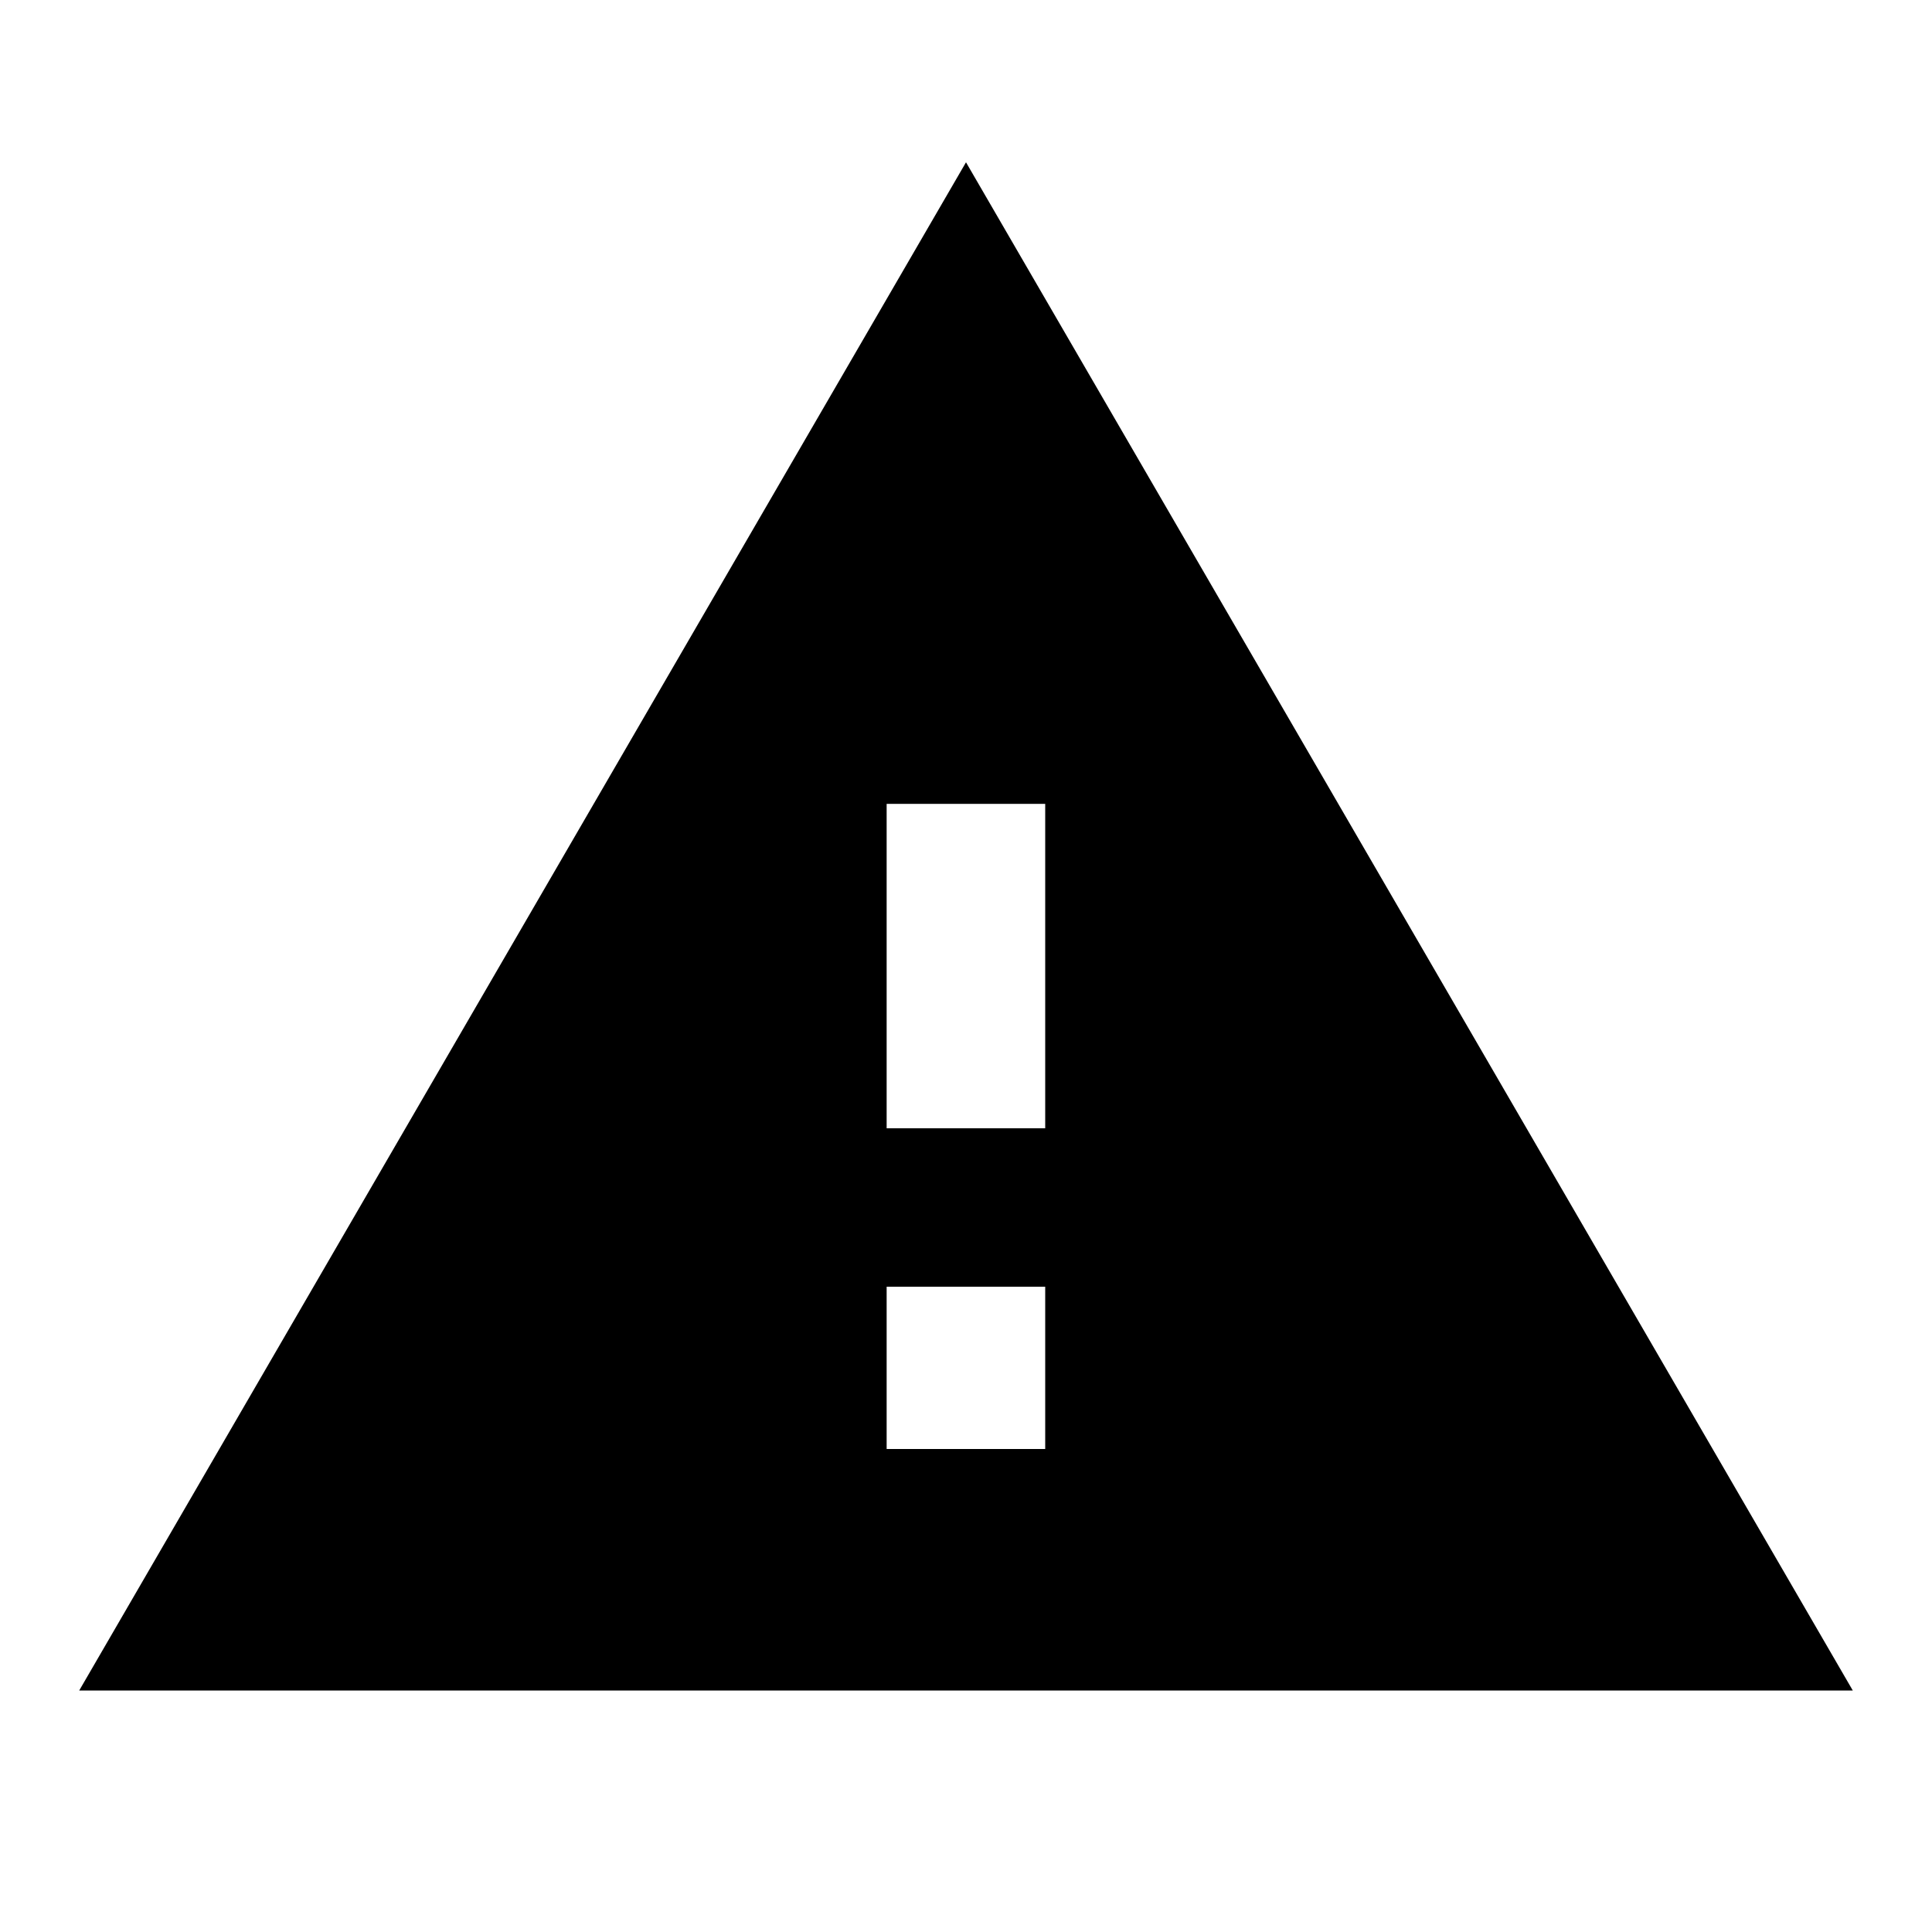 <?xml version="1.0"?><svg xmlns="http://www.w3.org/2000/svg" width="40" height="40" viewBox="0 0 40 40"><path d="m21.64 23.36v-6.717h-3.283v6.717h3.283z m0 6.64v-3.36h-3.283v3.36h3.283z m-20 5l18.36-31.64 18.36 31.64h-36.717z"></path></svg>